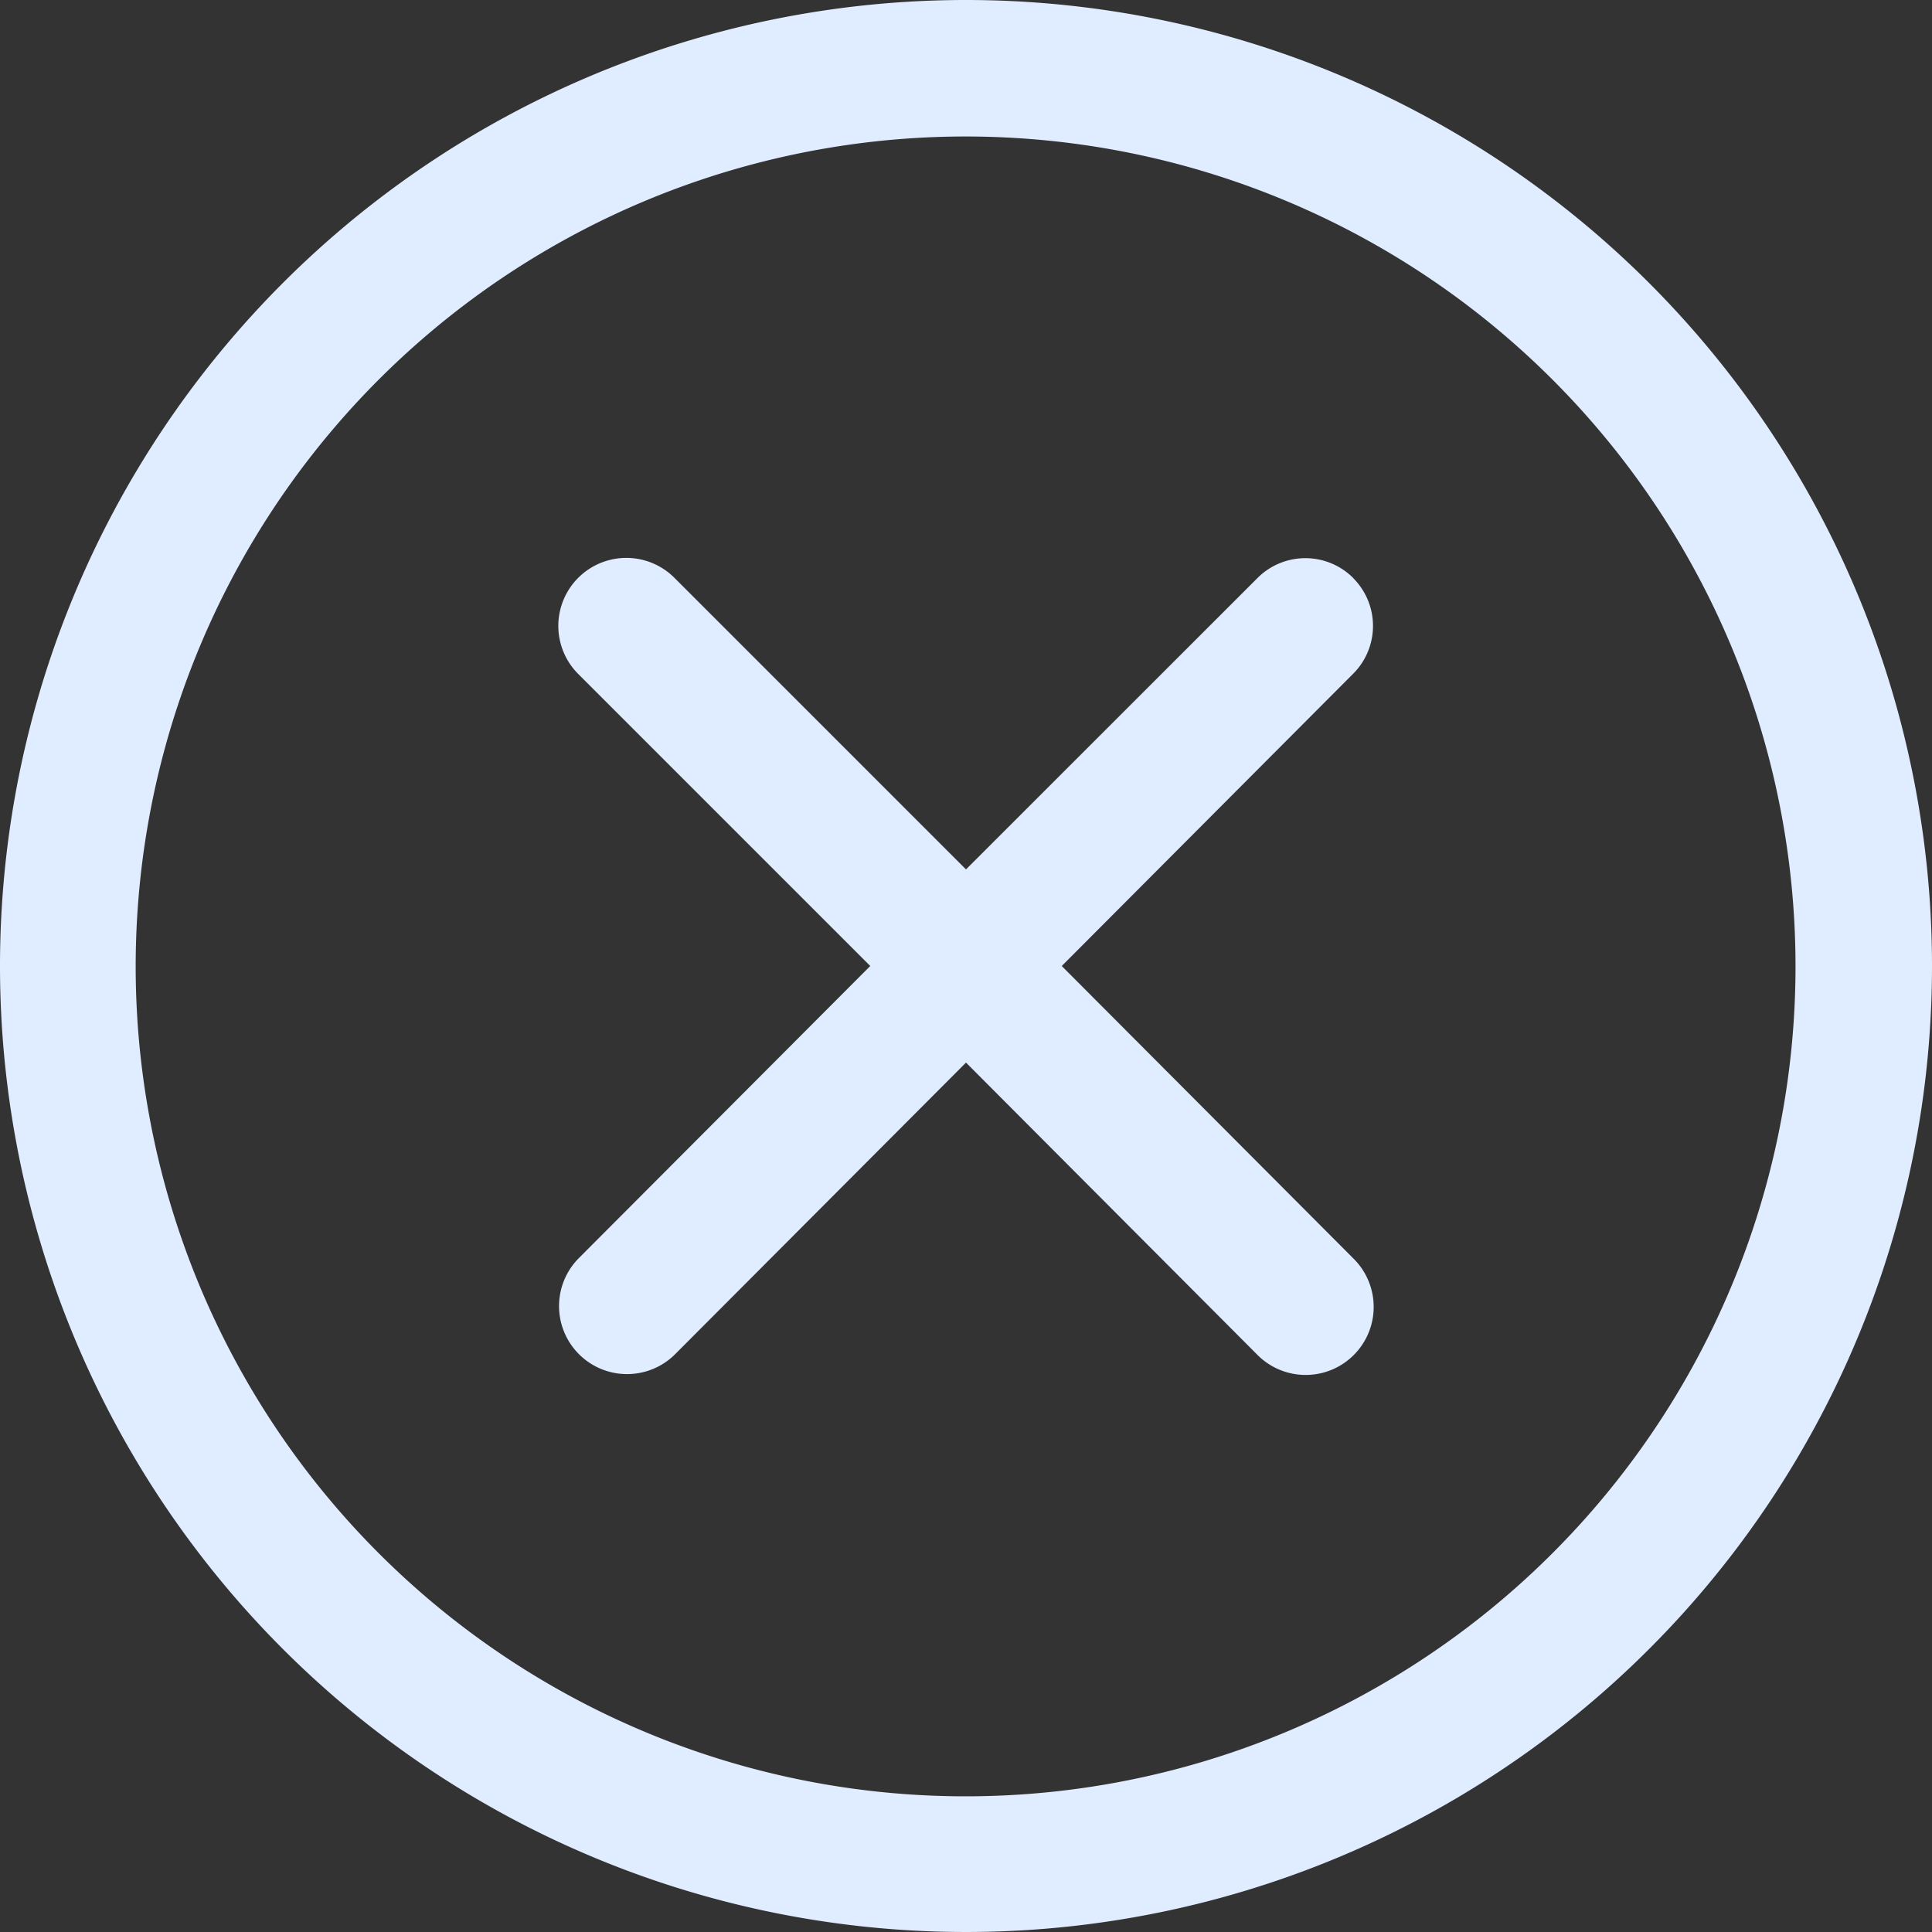 <svg xmlns="http://www.w3.org/2000/svg" viewBox="0 0 16 16" class="design-iconfont">
  <rect x="0" y="0" width="16" height="16" fill="#333333" stroke="none"/>
  <path data-name="路径 11474" d="M12.86,12.86a6.873,6.873,0,1,1,.84-8.692,6.873,6.873,0,0,1-.84,8.692ZM8,0a8,8,0,1,0,8,8A8,8,0,0,0,8,0Zm3.207,4.787a.56.56,0,0,0-.793,0L8,7.2,5.587,4.787a.563.563,0,1,0-.8.793L7.207,8,4.793,10.42a.563.563,0,1,0,.8.793L8,8.8l2.413,2.42a.563.563,0,1,0,.8-.793L8.793,8l2.413-2.42a.56.56,0,0,0,0-.793Z" fill="#e0ecff"/>
</svg>
